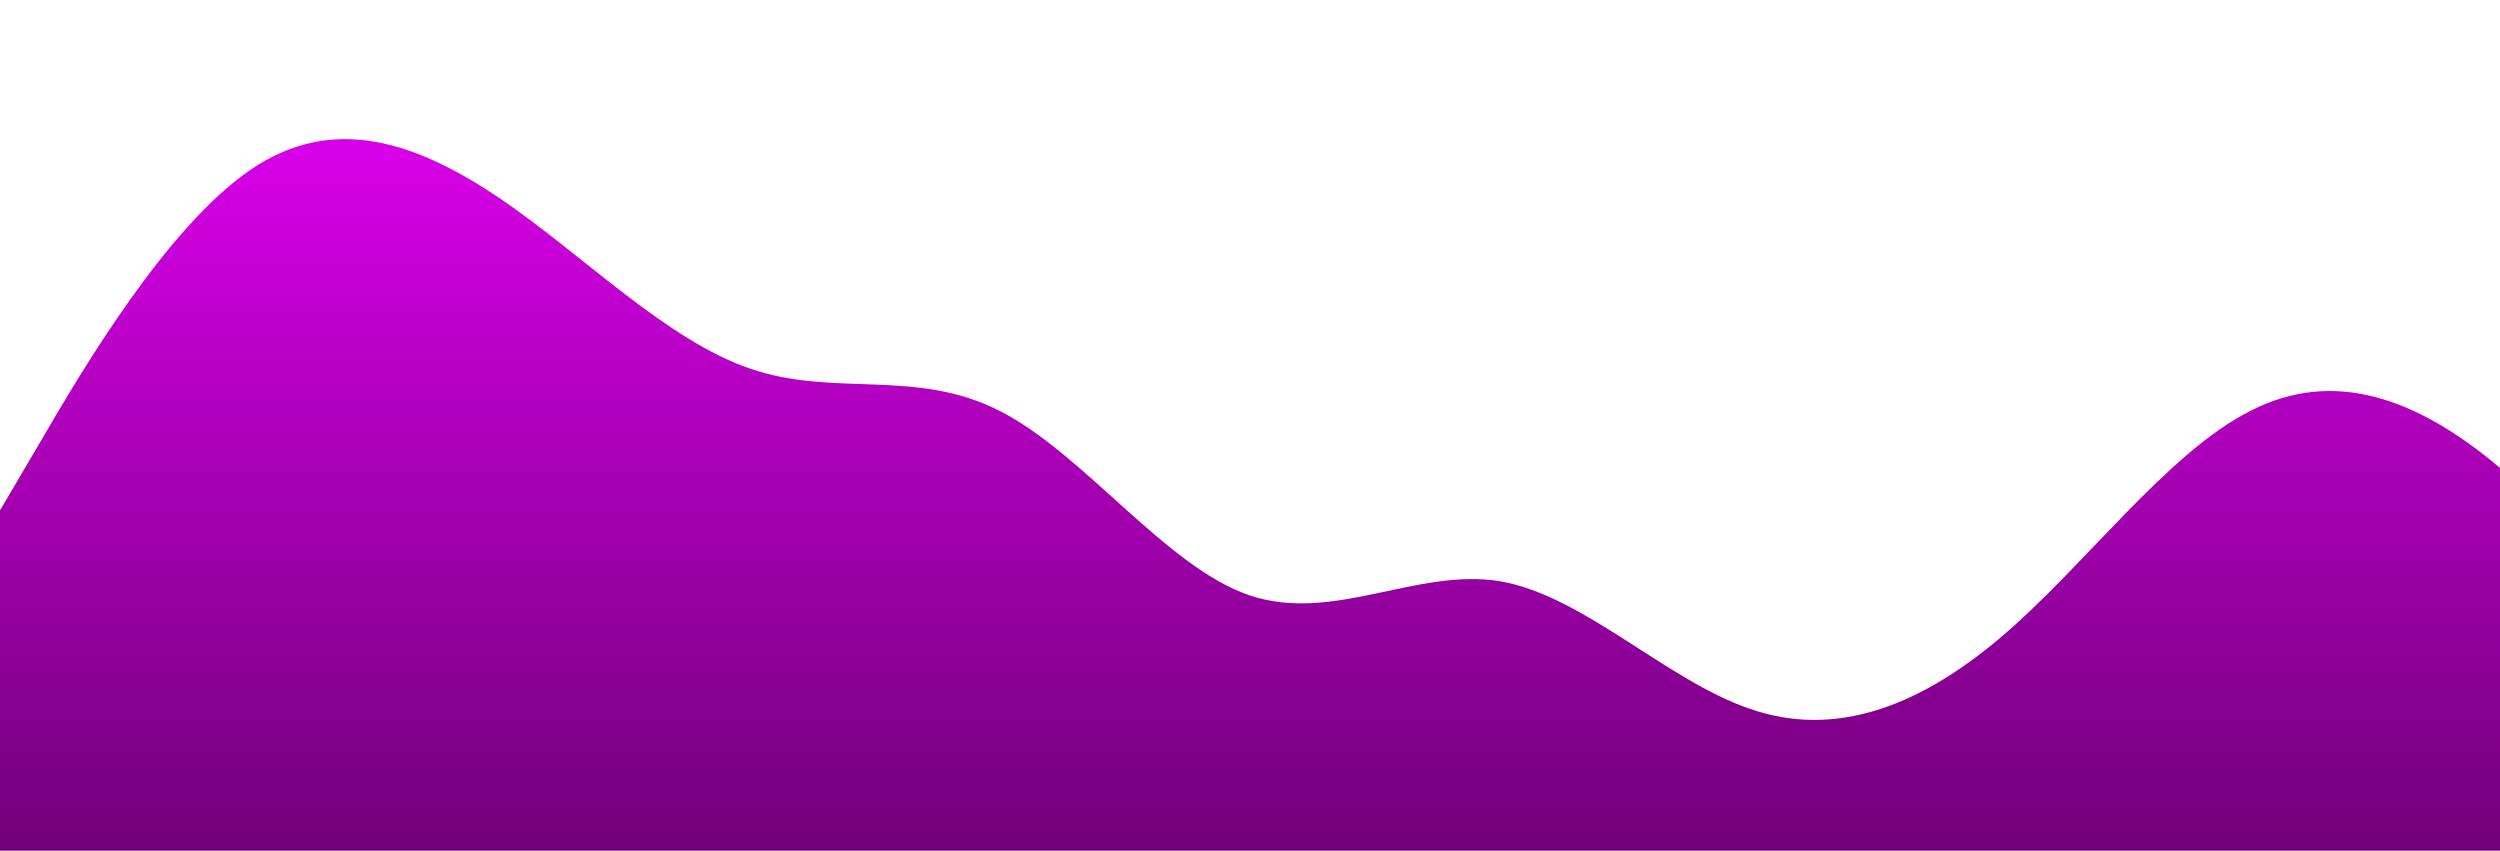 <?xml version="1.0" standalone="no"?>
<svg xmlns:xlink="http://www.w3.org/1999/xlink" id="wave" style="transform:rotate(0deg); transition: 0.3s" viewBox="0 0 1440 490" version="1.1" xmlns="http://www.w3.org/2000/svg"><defs><linearGradient id="sw-gradient-0" x1="0" x2="0" y1="1" y2="0"><stop stop-color="rgba(112.449, 0, 120.99, 1)" offset="0%"/><stop stop-color="rgba(237, 0, 255, 1)" offset="100%"/></linearGradient></defs><path style="transform:translate(0, 0px); opacity:1" fill="url(#sw-gradient-0)" d="M0,294L24,253.2C48,212,96,131,144,98C192,65,240,82,288,114.3C336,147,384,196,432,212.3C480,229,528,212,576,236.8C624,261,672,327,720,343C768,359,816,327,864,334.8C912,343,960,392,1008,408.3C1056,425,1104,408,1152,367.5C1200,327,1248,261,1296,236.8C1344,212,1392,229,1440,269.5C1488,310,1536,376,1584,408.3C1632,441,1680,441,1728,367.5C1776,294,1824,147,1872,147C1920,147,1968,294,2016,294C2064,294,2112,147,2160,73.5C2208,0,2256,0,2304,65.3C2352,131,2400,261,2448,318.5C2496,376,2544,359,2592,343C2640,327,2688,310,2736,269.5C2784,229,2832,163,2880,171.5C2928,180,2976,261,3024,253.2C3072,245,3120,147,3168,155.2C3216,163,3264,278,3312,285.8C3360,294,3408,196,3432,147L3456,98L3456,490L3432,490C3408,490,3360,490,3312,490C3264,490,3216,490,3168,490C3120,490,3072,490,3024,490C2976,490,2928,490,2880,490C2832,490,2784,490,2736,490C2688,490,2640,490,2592,490C2544,490,2496,490,2448,490C2400,490,2352,490,2304,490C2256,490,2208,490,2160,490C2112,490,2064,490,2016,490C1968,490,1920,490,1872,490C1824,490,1776,490,1728,490C1680,490,1632,490,1584,490C1536,490,1488,490,1440,490C1392,490,1344,490,1296,490C1248,490,1200,490,1152,490C1104,490,1056,490,1008,490C960,490,912,490,864,490C816,490,768,490,720,490C672,490,624,490,576,490C528,490,480,490,432,490C384,490,336,490,288,490C240,490,192,490,144,490C96,490,48,490,24,490L0,490Z"/></svg>
